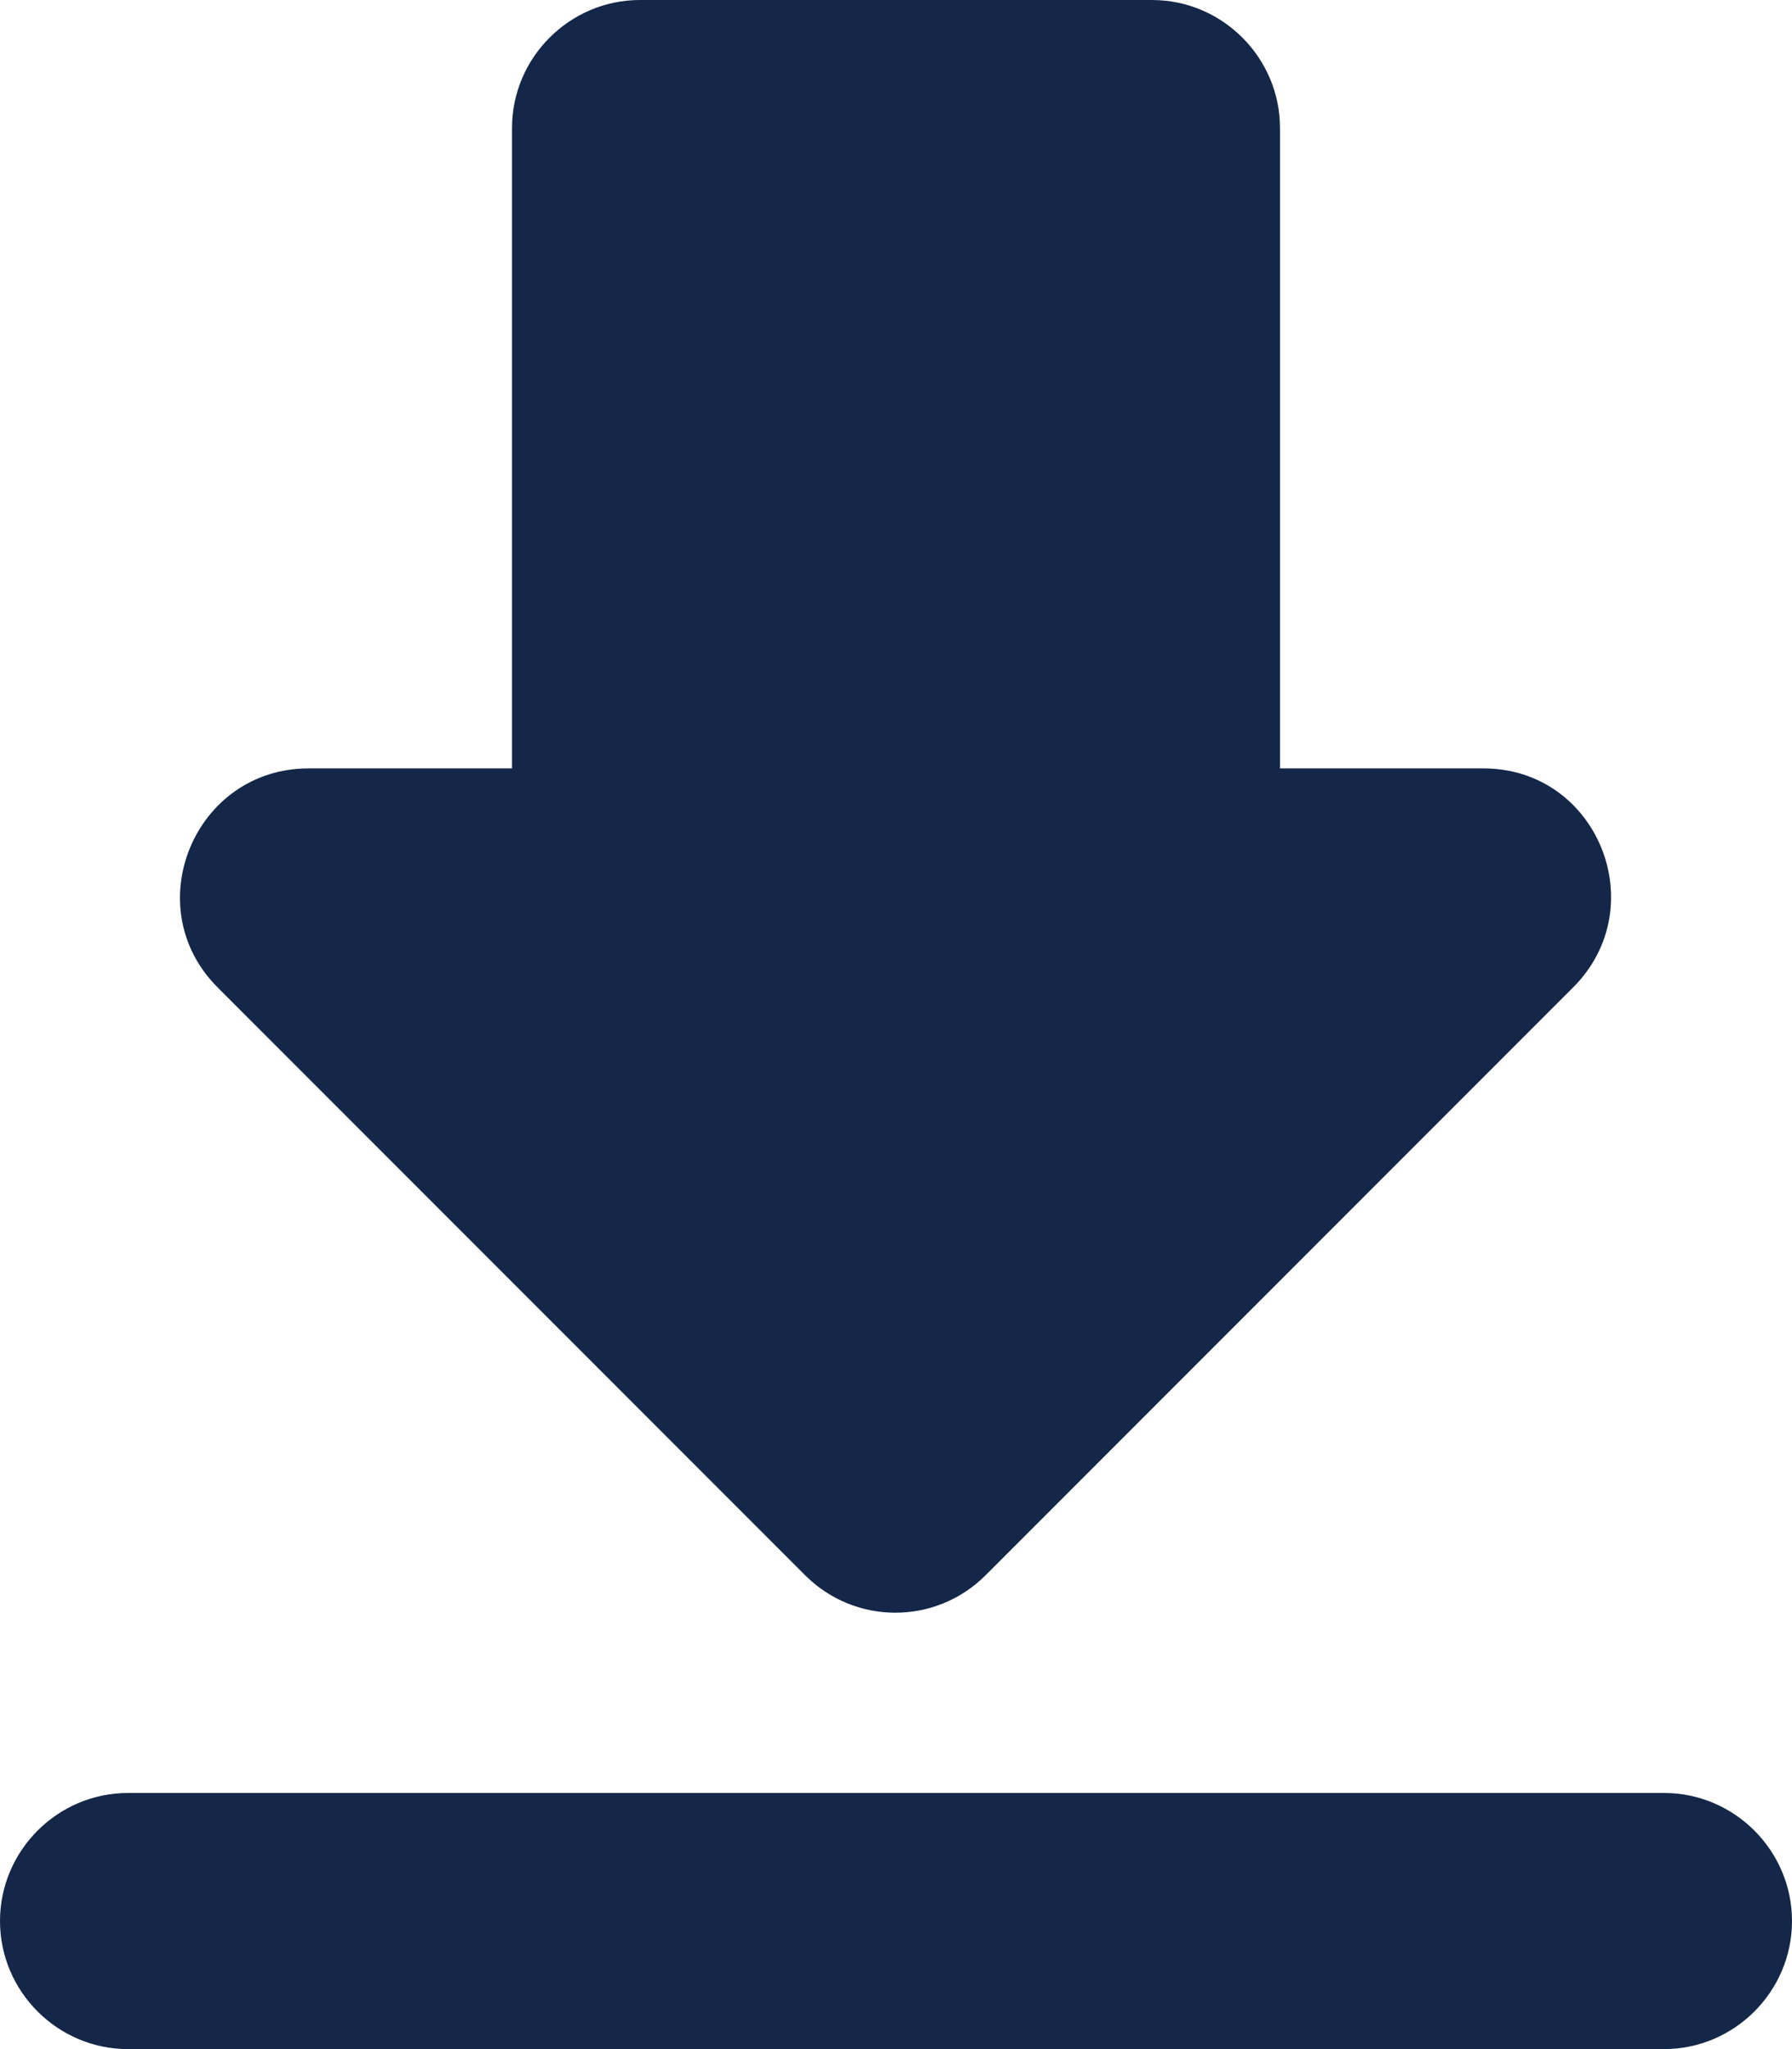 <svg width="14" height="16" viewBox="0 0 14 16" fill="none" xmlns="http://www.w3.org/2000/svg">
<path d="M14 15C14 14.45 13.55 14 13 14L1 14C0.45 14 1.35505e-07 14.45 8.74228e-08 15C3.93402e-08 15.55 0.45 16 1 16L13 16C13.55 16 14 15.55 14 15ZM11.59 6L10 6L10 1C10 0.45 9.55 -3.89031e-07 9 -4.37114e-07L5 -7.86805e-07C4.45 -8.34888e-07 4 0.45 4 1L4 6L2.41 6C1.52 6 1.07 7.08 1.7 7.71L6.29 12.3C6.68 12.69 7.31 12.69 7.7 12.3L12.29 7.71C12.92 7.08 12.48 6 11.59 6Z" fill="#142748"/>
</svg>
